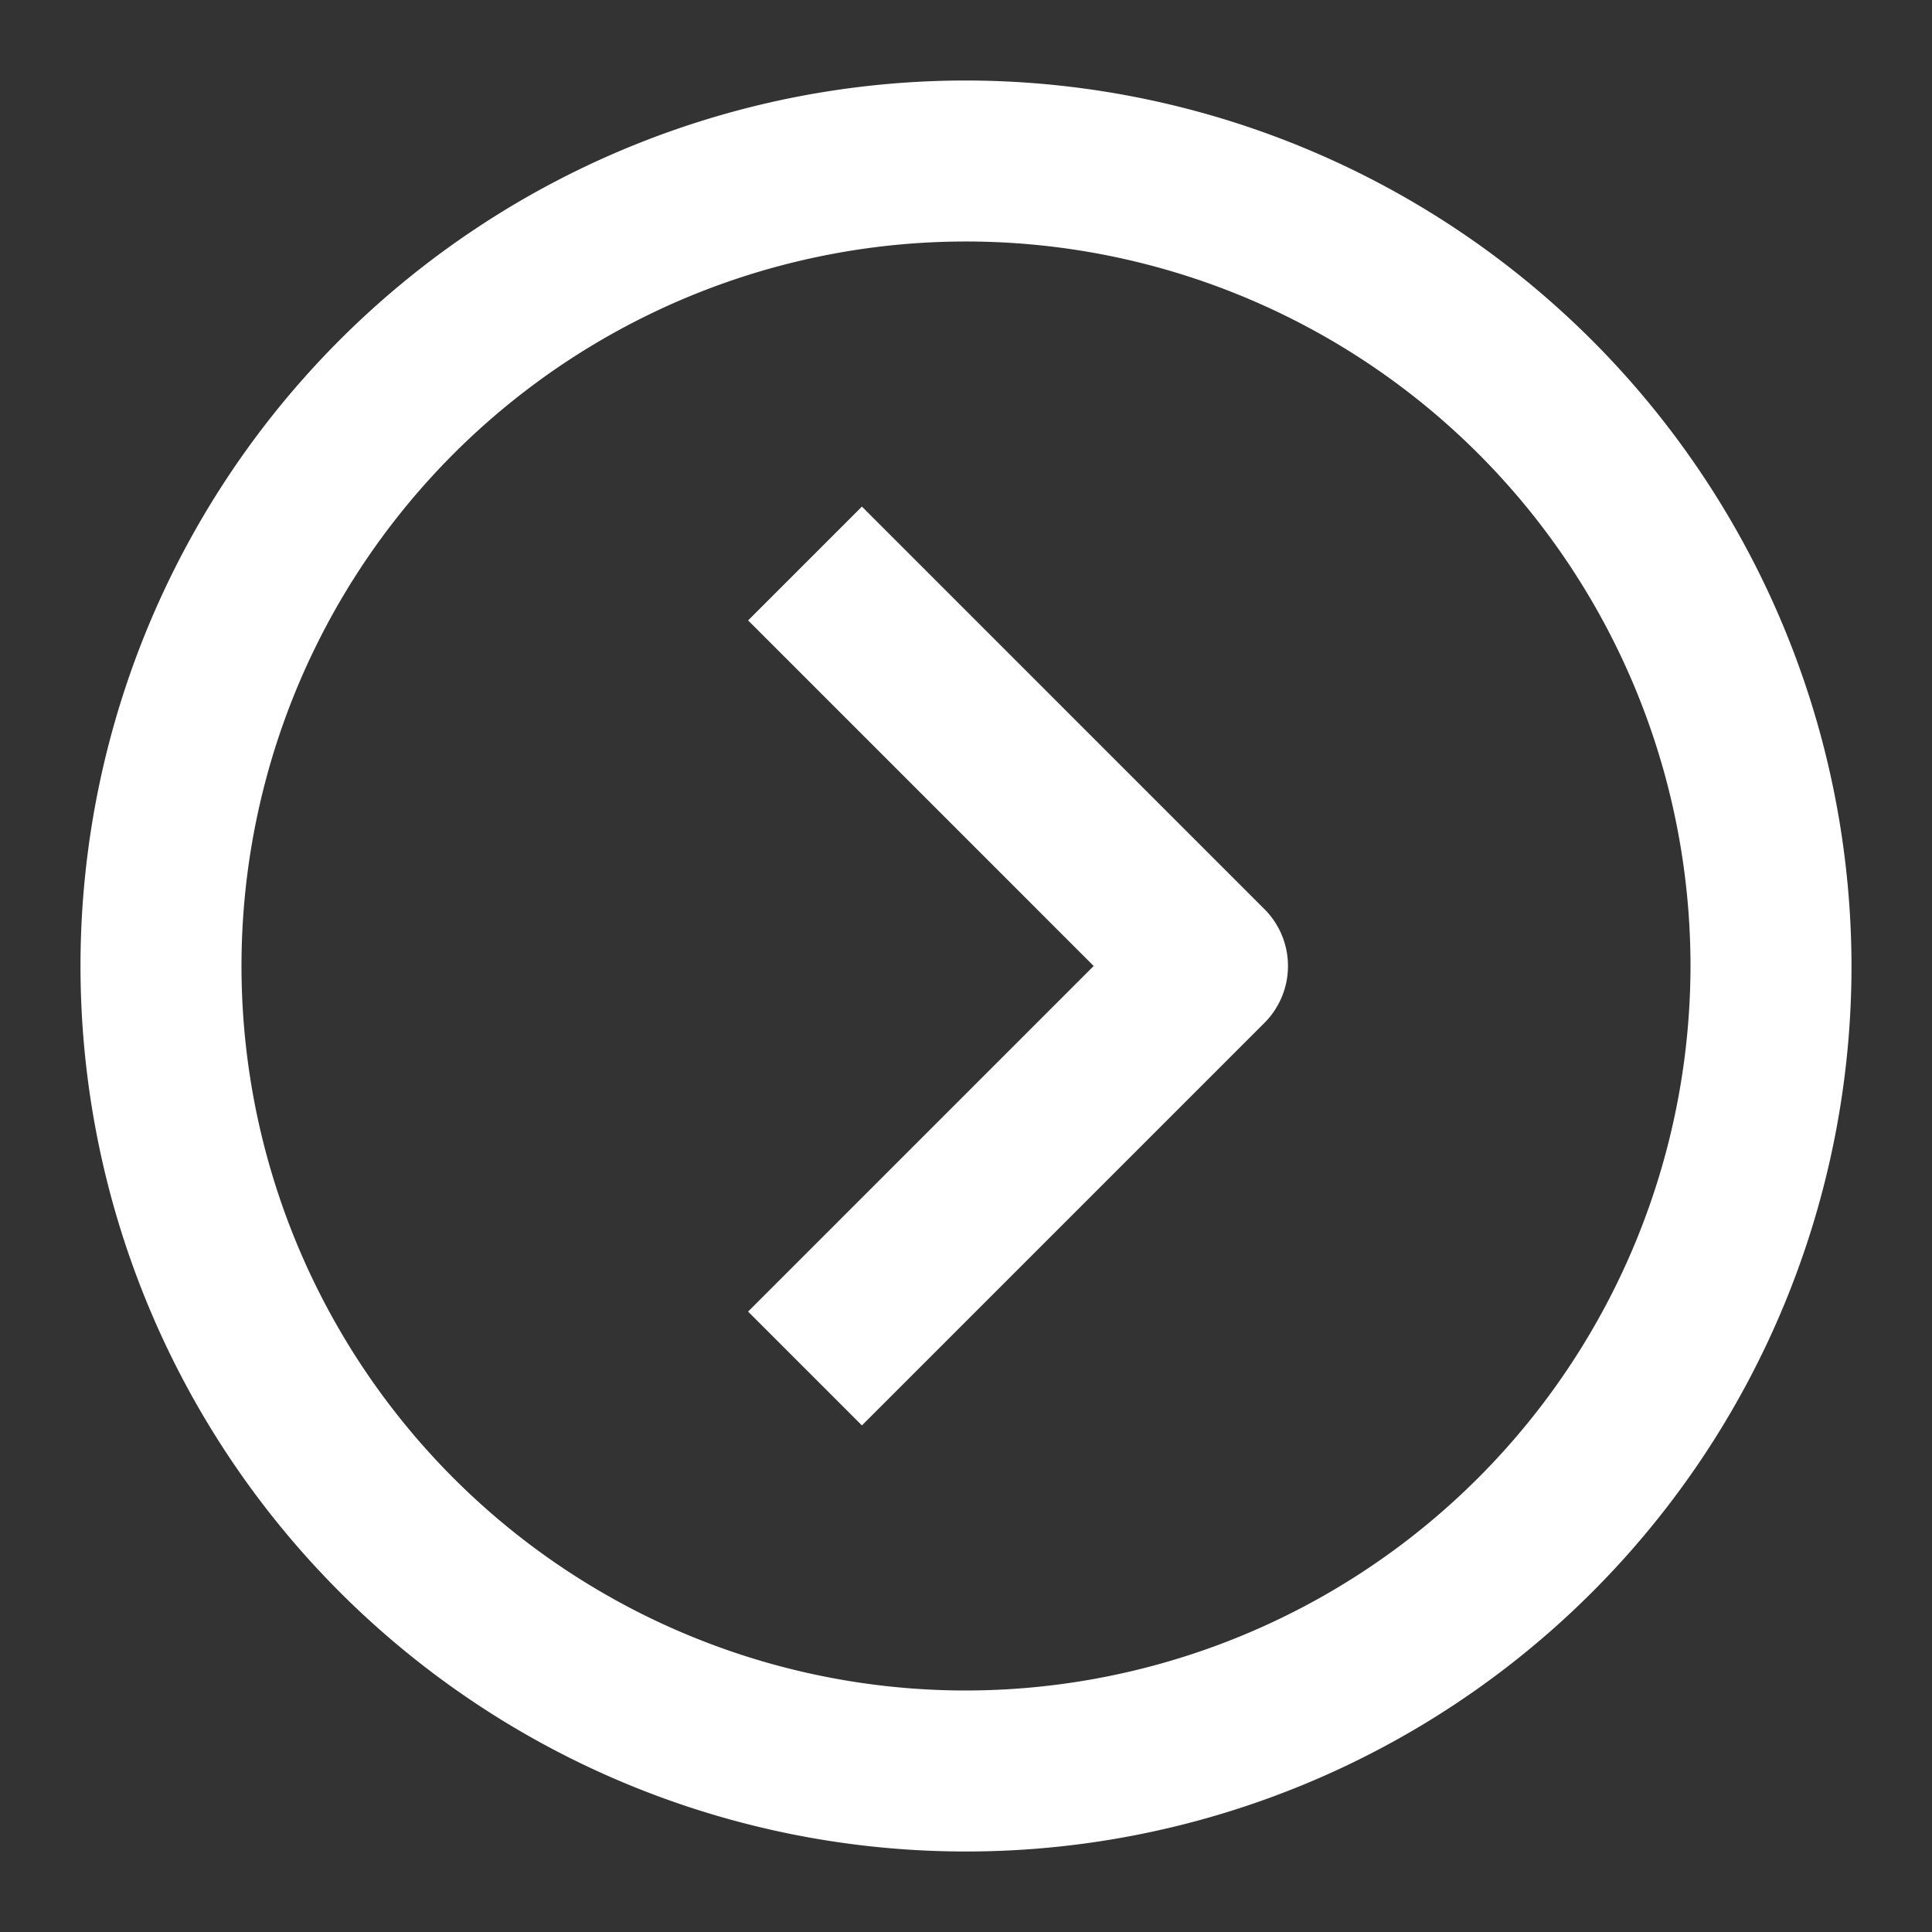 <svg xmlns="http://www.w3.org/2000/svg" version="1.1" xmlns:xlink="http://www.w3.org/1999/xlink" xmlns:svgjs="http://svgjs.com/svgjs" width="512" height="512" x="0" y="0" viewBox="0 0 48 48" style="enable-background:new 0 0 512 512" xml:space="preserve" class=""><rect x="0" y="0" width="48" height="48" fill="#333333" stroke="none"/><g><g id="Icons"><path d="m24 2a22 22 0 1 0 22 22 22.025 22.025 0 0 0 -22-22zm0 40a18 18 0 1 1 18-18 18.021 18.021 0 0 1 -18 18z" fill="#ffffff" data-original="#000000" class=""></path><path d="m21.414 12.586-2.828 2.828 8.586 8.586-8.586 8.586 2.828 2.828 10-10a2 2 0 0 0 0-2.828z" fill="#ffffff" data-original="#000000" class=""></path></g></g></svg>